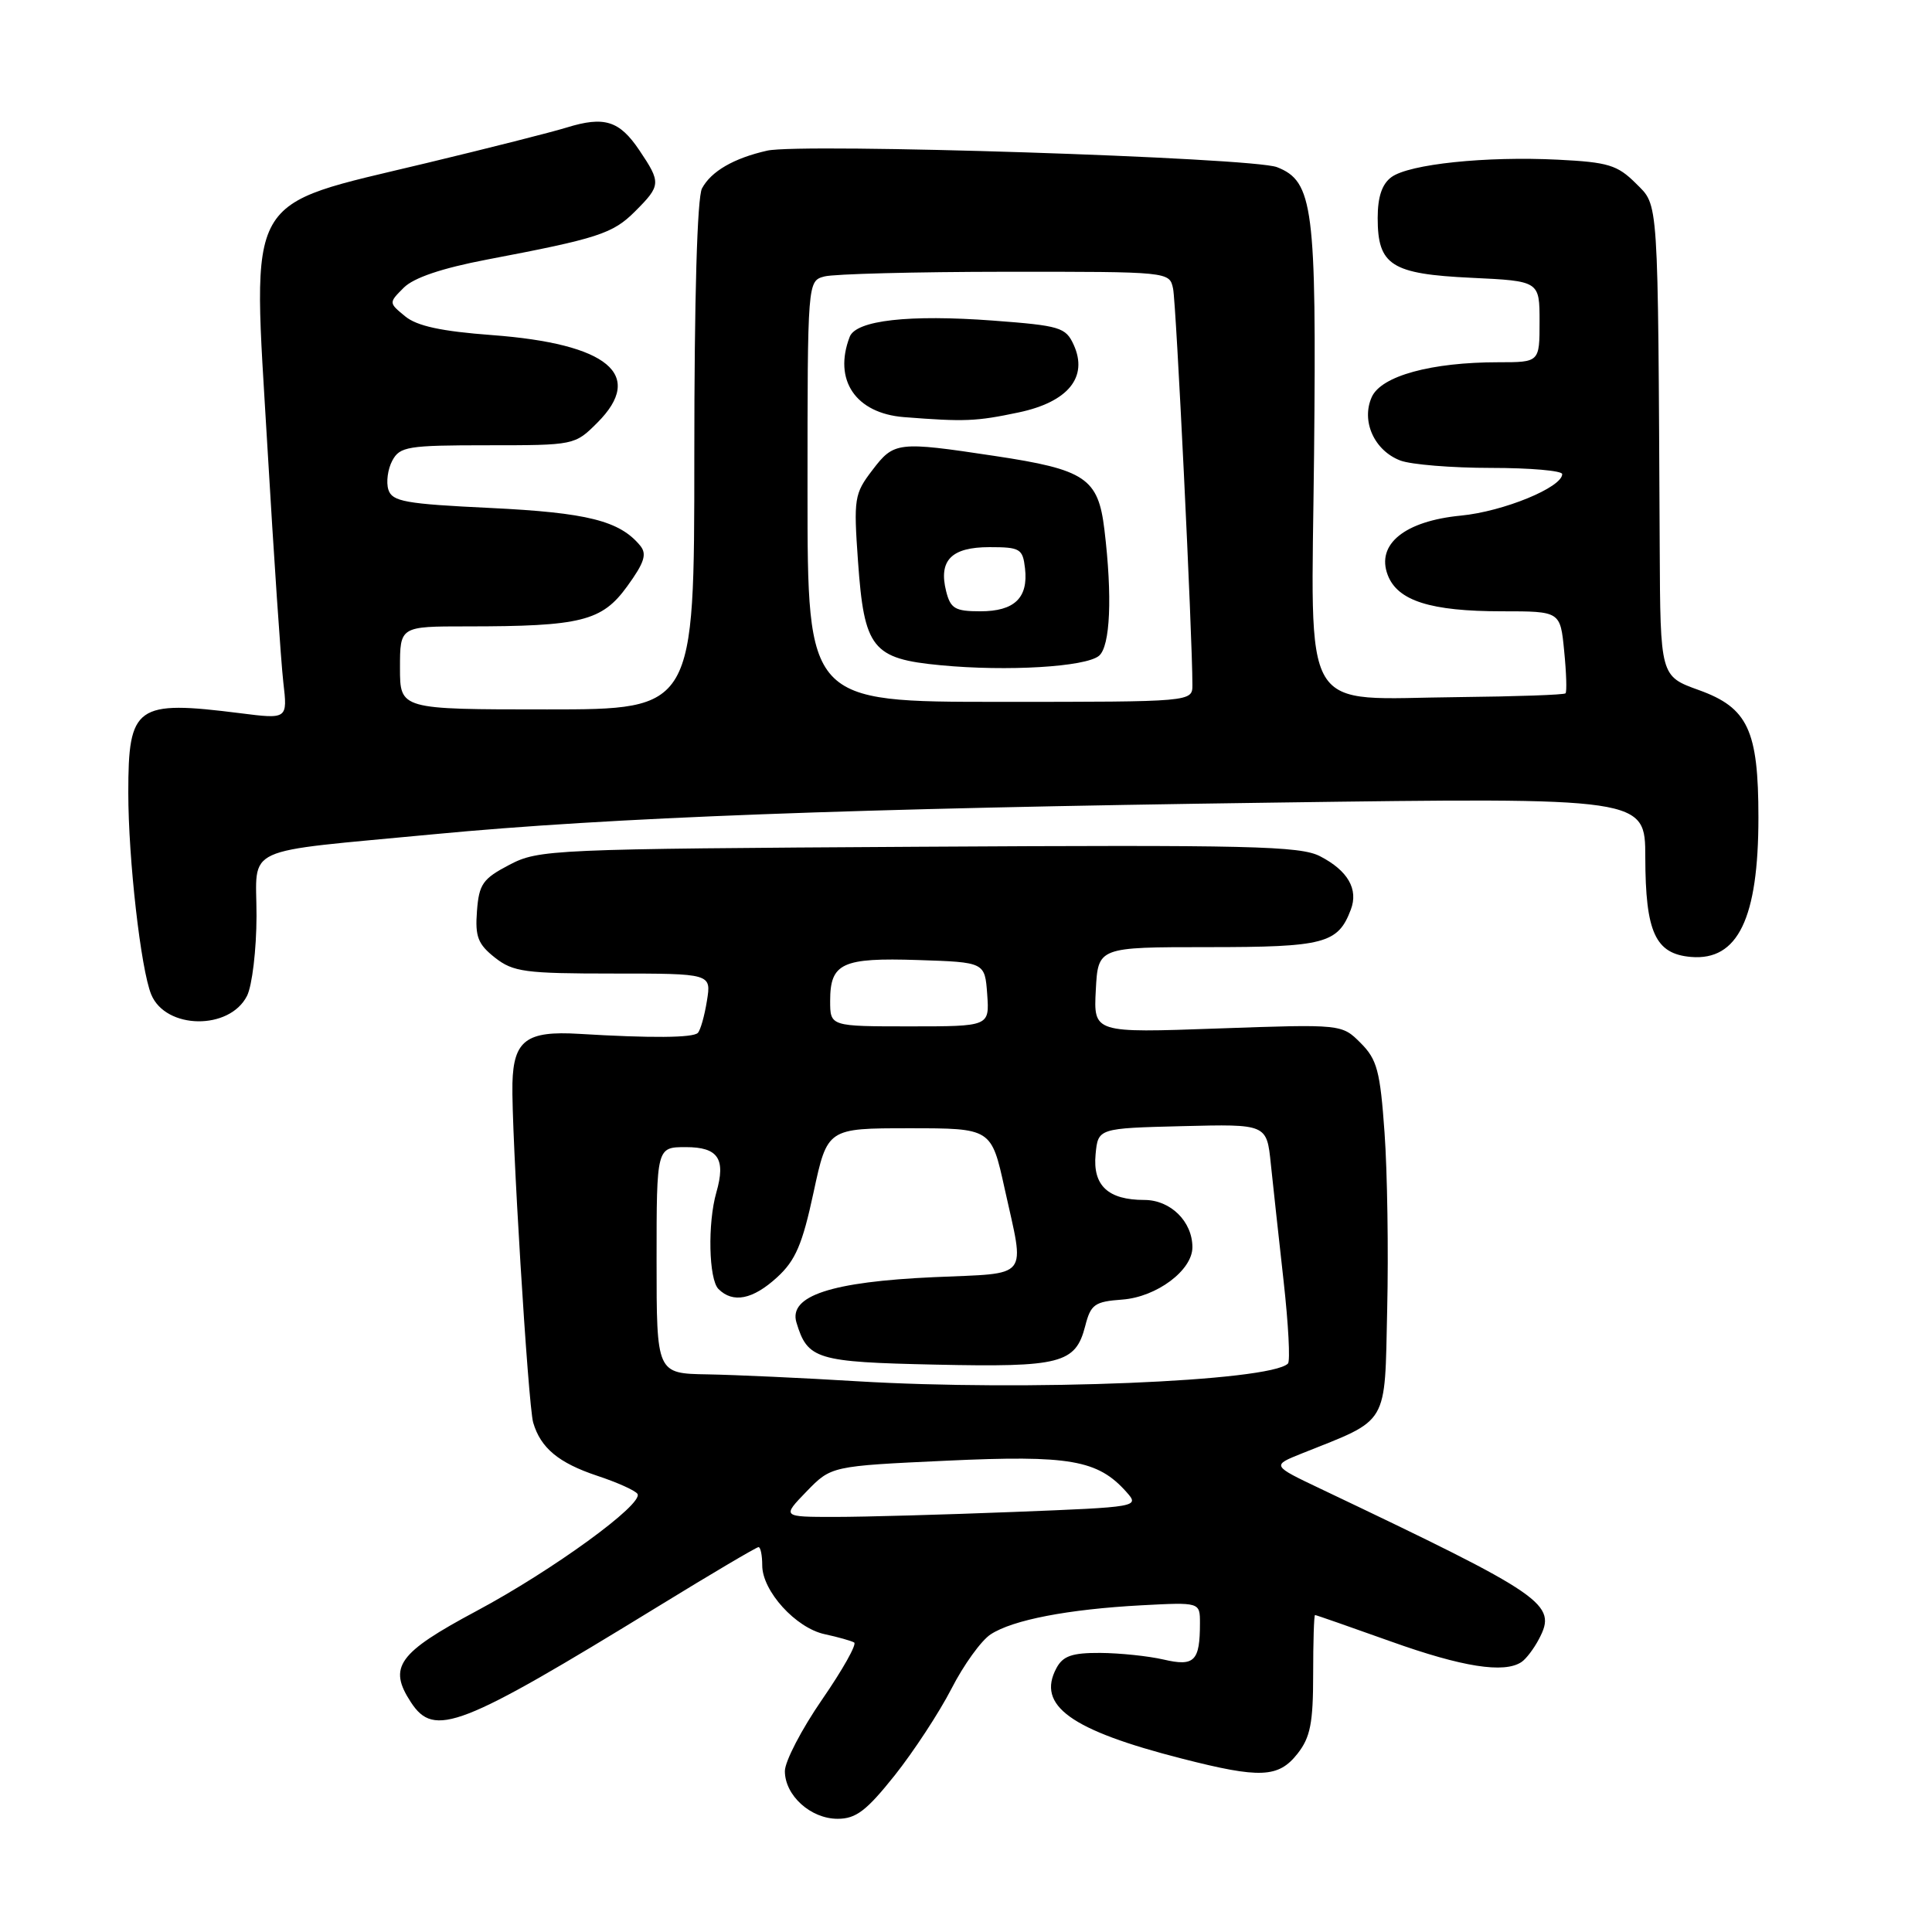 <?xml version="1.0" encoding="UTF-8" standalone="no"?>
<!DOCTYPE svg PUBLIC "-//W3C//DTD SVG 1.1//EN" "http://www.w3.org/Graphics/SVG/1.1/DTD/svg11.dtd" >
<svg xmlns="http://www.w3.org/2000/svg" xmlns:xlink="http://www.w3.org/1999/xlink" version="1.1" viewBox="0 0 256 256">
 <g >
 <path fill="currentColor"
d=" M 118.55 235.25 C 121.06 232.09 124.45 226.92 126.07 223.77 C 127.68 220.62 130.02 217.37 131.27 216.56 C 134.20 214.64 141.55 213.23 151.25 212.71 C 159.00 212.30 159.00 212.30 159.00 215.07 C 159.00 220.12 158.27 220.85 154.19 219.90 C 152.16 219.43 148.38 219.04 145.79 219.02 C 142.05 219.00 140.84 219.42 139.98 221.04 C 137.33 225.99 141.86 229.26 156.63 233.03 C 166.98 235.68 169.40 235.58 171.93 232.37 C 173.63 230.21 174.00 228.31 174.00 221.87 C 174.00 217.54 174.11 214.00 174.25 214.00 C 174.39 214.00 178.91 215.58 184.29 217.50 C 193.76 220.89 199.31 221.76 201.60 220.23 C 202.21 219.83 203.25 218.46 203.92 217.18 C 206.37 212.54 204.87 211.50 175.00 197.28 C 168.50 194.19 168.50 194.19 172.50 192.59 C 184.15 187.94 183.46 189.10 183.81 173.50 C 183.99 165.80 183.83 155.27 183.46 150.10 C 182.88 141.89 182.47 140.38 180.29 138.20 C 177.79 135.70 177.79 135.70 161.35 136.28 C 144.90 136.87 144.90 136.87 145.20 131.18 C 145.50 125.50 145.50 125.50 160.09 125.50 C 175.49 125.50 177.29 125.03 178.99 120.53 C 180.02 117.83 178.60 115.36 174.92 113.46 C 172.28 112.09 165.64 111.94 121.70 112.20 C 73.01 112.49 71.38 112.56 67.50 114.59 C 63.96 116.44 63.47 117.15 63.20 120.73 C 62.94 124.12 63.33 125.11 65.58 126.89 C 68.00 128.79 69.55 129.00 81.27 129.00 C 94.26 129.00 94.26 129.00 93.67 132.62 C 93.35 134.62 92.81 136.53 92.46 136.87 C 91.81 137.52 86.30 137.57 76.71 136.99 C 69.76 136.57 68.05 137.85 67.90 143.53 C 67.74 149.57 69.98 186.23 70.65 188.50 C 71.64 191.87 74.02 193.84 79.11 195.54 C 81.78 196.42 84.20 197.51 84.47 197.95 C 85.30 199.29 73.25 208.06 63.13 213.47 C 52.73 219.03 51.39 220.89 54.45 225.56 C 57.55 230.29 60.90 228.99 87.26 212.83 C 94.28 208.52 100.24 205.00 100.51 205.00 C 100.78 205.00 101.00 206.09 101.00 207.42 C 101.00 210.82 105.45 215.72 109.28 216.54 C 111.05 216.92 112.81 217.42 113.18 217.64 C 113.56 217.86 111.65 221.26 108.93 225.20 C 106.22 229.13 104.00 233.40 104.00 234.68 C 104.00 237.91 107.42 241.00 110.99 241.00 C 113.42 241.00 114.81 239.94 118.55 235.25 Z  M 32.73 131.96 C 33.41 130.61 33.98 125.85 33.99 121.38 C 34.00 111.89 31.55 113.02 57.50 110.54 C 80.80 108.32 113.03 107.11 168.75 106.35 C 218.00 105.67 218.00 105.67 218.01 113.59 C 218.03 123.55 219.34 126.40 224.07 126.80 C 230.28 127.32 233.00 121.70 233.00 108.32 C 233.00 96.75 231.61 93.78 225.11 91.44 C 220.00 89.60 220.00 89.60 219.92 72.55 C 219.68 25.44 219.81 27.36 216.75 24.29 C 214.32 21.87 213.09 21.49 206.45 21.16 C 196.91 20.68 186.73 21.74 184.37 23.47 C 183.12 24.39 182.55 26.09 182.55 28.89 C 182.55 35.15 184.35 36.31 194.98 36.81 C 204.00 37.24 204.00 37.24 204.00 42.62 C 204.00 48.00 204.00 48.00 198.55 48.00 C 189.64 48.00 183.04 49.81 181.77 52.60 C 180.33 55.78 182.09 59.70 185.55 61.02 C 186.97 61.56 192.38 62.00 197.57 62.00 C 202.75 62.00 207.00 62.37 207.00 62.82 C 207.00 64.58 199.20 67.78 193.58 68.32 C 186.12 69.04 182.33 72.12 183.88 76.19 C 185.18 79.61 189.55 81.00 199.02 81.00 C 206.75 81.00 206.75 81.00 207.26 86.25 C 207.55 89.14 207.63 91.67 207.44 91.87 C 207.25 92.07 200.89 92.29 193.30 92.37 C 171.95 92.57 173.76 95.60 174.12 60.24 C 174.45 27.45 174.01 24.03 169.21 22.15 C 165.94 20.87 106.21 18.94 101.66 19.96 C 97.23 20.96 94.23 22.70 93.02 24.96 C 92.38 26.15 92.00 39.47 92.00 60.43 C 92.00 94.00 92.00 94.00 72.50 94.00 C 53.00 94.00 53.00 94.00 53.00 88.50 C 53.00 83.00 53.00 83.00 61.86 83.00 C 77.00 83.00 79.76 82.31 83.10 77.70 C 85.40 74.53 85.75 73.41 84.82 72.29 C 82.10 69.00 77.80 67.93 65.00 67.31 C 53.69 66.77 51.96 66.46 51.46 64.88 C 51.15 63.89 51.38 62.16 51.98 61.04 C 52.98 59.17 54.02 59.00 64.61 59.00 C 76.10 59.00 76.17 58.99 79.15 56.01 C 85.51 49.65 80.58 45.55 65.18 44.40 C 58.47 43.90 55.24 43.20 53.68 41.91 C 51.50 40.12 51.50 40.12 53.50 38.12 C 54.82 36.80 58.55 35.54 64.50 34.40 C 79.27 31.59 81.19 30.97 84.16 28.00 C 87.59 24.57 87.61 24.21 84.71 19.90 C 82.07 15.98 80.07 15.36 75.08 16.90 C 73.11 17.51 64.75 19.63 56.50 21.61 C 32.11 27.48 33.44 25.12 35.43 59.16 C 36.28 73.65 37.23 87.70 37.54 90.40 C 38.11 95.30 38.11 95.30 31.80 94.50 C 18.01 92.76 17.00 93.48 17.00 105.03 C 17.00 113.83 18.66 128.44 20.04 131.78 C 21.96 136.42 30.41 136.54 32.73 131.96 Z  M 106.87 197.63 C 110.14 194.26 110.14 194.26 125.41 193.55 C 141.74 192.79 145.47 193.44 149.26 197.70 C 151.01 199.67 150.88 199.69 134.35 200.34 C 125.18 200.70 114.51 201.00 110.64 201.00 C 103.61 201.00 103.61 201.00 106.87 197.63 Z  M 113.50 183.02 C 106.35 182.58 97.46 182.18 93.75 182.11 C 87.00 182.00 87.00 182.00 87.00 167.00 C 87.00 152.00 87.00 152.00 90.88 152.00 C 95.16 152.00 96.20 153.54 94.92 158.00 C 93.75 162.08 93.91 169.51 95.20 170.80 C 97.12 172.72 99.75 172.20 102.97 169.25 C 105.41 167.02 106.32 164.89 107.80 158.00 C 109.63 149.50 109.63 149.50 120.49 149.50 C 131.36 149.50 131.36 149.50 133.12 157.50 C 135.81 169.69 136.64 168.65 123.75 169.23 C 110.15 169.84 104.48 171.71 105.53 175.23 C 107.01 180.13 108.14 180.48 123.97 180.82 C 140.55 181.18 142.51 180.67 143.79 175.73 C 144.53 172.83 145.03 172.47 148.72 172.20 C 153.26 171.86 158.00 168.32 158.00 165.27 C 158.00 161.85 155.10 159.00 151.63 159.00 C 146.82 159.00 144.78 157.09 145.17 152.96 C 145.50 149.50 145.50 149.50 156.67 149.22 C 167.85 148.94 167.85 148.94 168.39 154.22 C 168.69 157.12 169.46 164.13 170.09 169.80 C 170.72 175.46 170.98 180.36 170.66 180.68 C 168.28 183.05 135.92 184.37 113.50 183.02 Z  M 110.00 132.62 C 110.00 127.61 111.58 126.88 121.65 127.21 C 130.50 127.50 130.50 127.50 130.81 131.75 C 131.11 136.00 131.11 136.00 120.56 136.00 C 110.00 136.00 110.00 136.00 110.00 132.62 Z  M 107.00 65.12 C 107.00 37.23 107.00 37.23 109.25 36.63 C 110.49 36.30 121.28 36.02 133.23 36.01 C 154.96 36.00 154.96 36.00 155.44 38.25 C 155.85 40.18 158.00 84.34 158.00 90.75 C 158.00 93.00 158.00 93.00 132.50 93.00 C 107.00 93.00 107.00 93.00 107.00 65.12 Z  M 145.62 86.90 C 147.12 85.65 147.41 79.05 146.34 70.18 C 145.52 63.35 143.83 62.22 131.77 60.41 C 118.91 58.47 118.46 58.53 115.59 62.30 C 113.20 65.42 113.10 66.06 113.69 74.38 C 114.51 85.95 115.57 87.29 124.66 88.15 C 133.46 88.99 143.84 88.37 145.62 86.90 Z  M 134.97 54.65 C 141.53 53.27 144.22 49.97 142.27 45.69 C 141.21 43.37 140.47 43.15 131.59 42.48 C 120.45 41.65 113.43 42.44 112.59 44.63 C 110.39 50.35 113.37 54.76 119.77 55.27 C 127.83 55.90 129.33 55.84 134.97 54.65 Z  M 125.37 78.35 C 124.34 74.25 126.06 72.50 131.11 72.50 C 135.18 72.50 135.52 72.71 135.82 75.31 C 136.27 79.22 134.42 81.00 129.90 81.00 C 126.55 81.00 125.95 80.64 125.37 78.35 Z "/>
</g>
</svg>